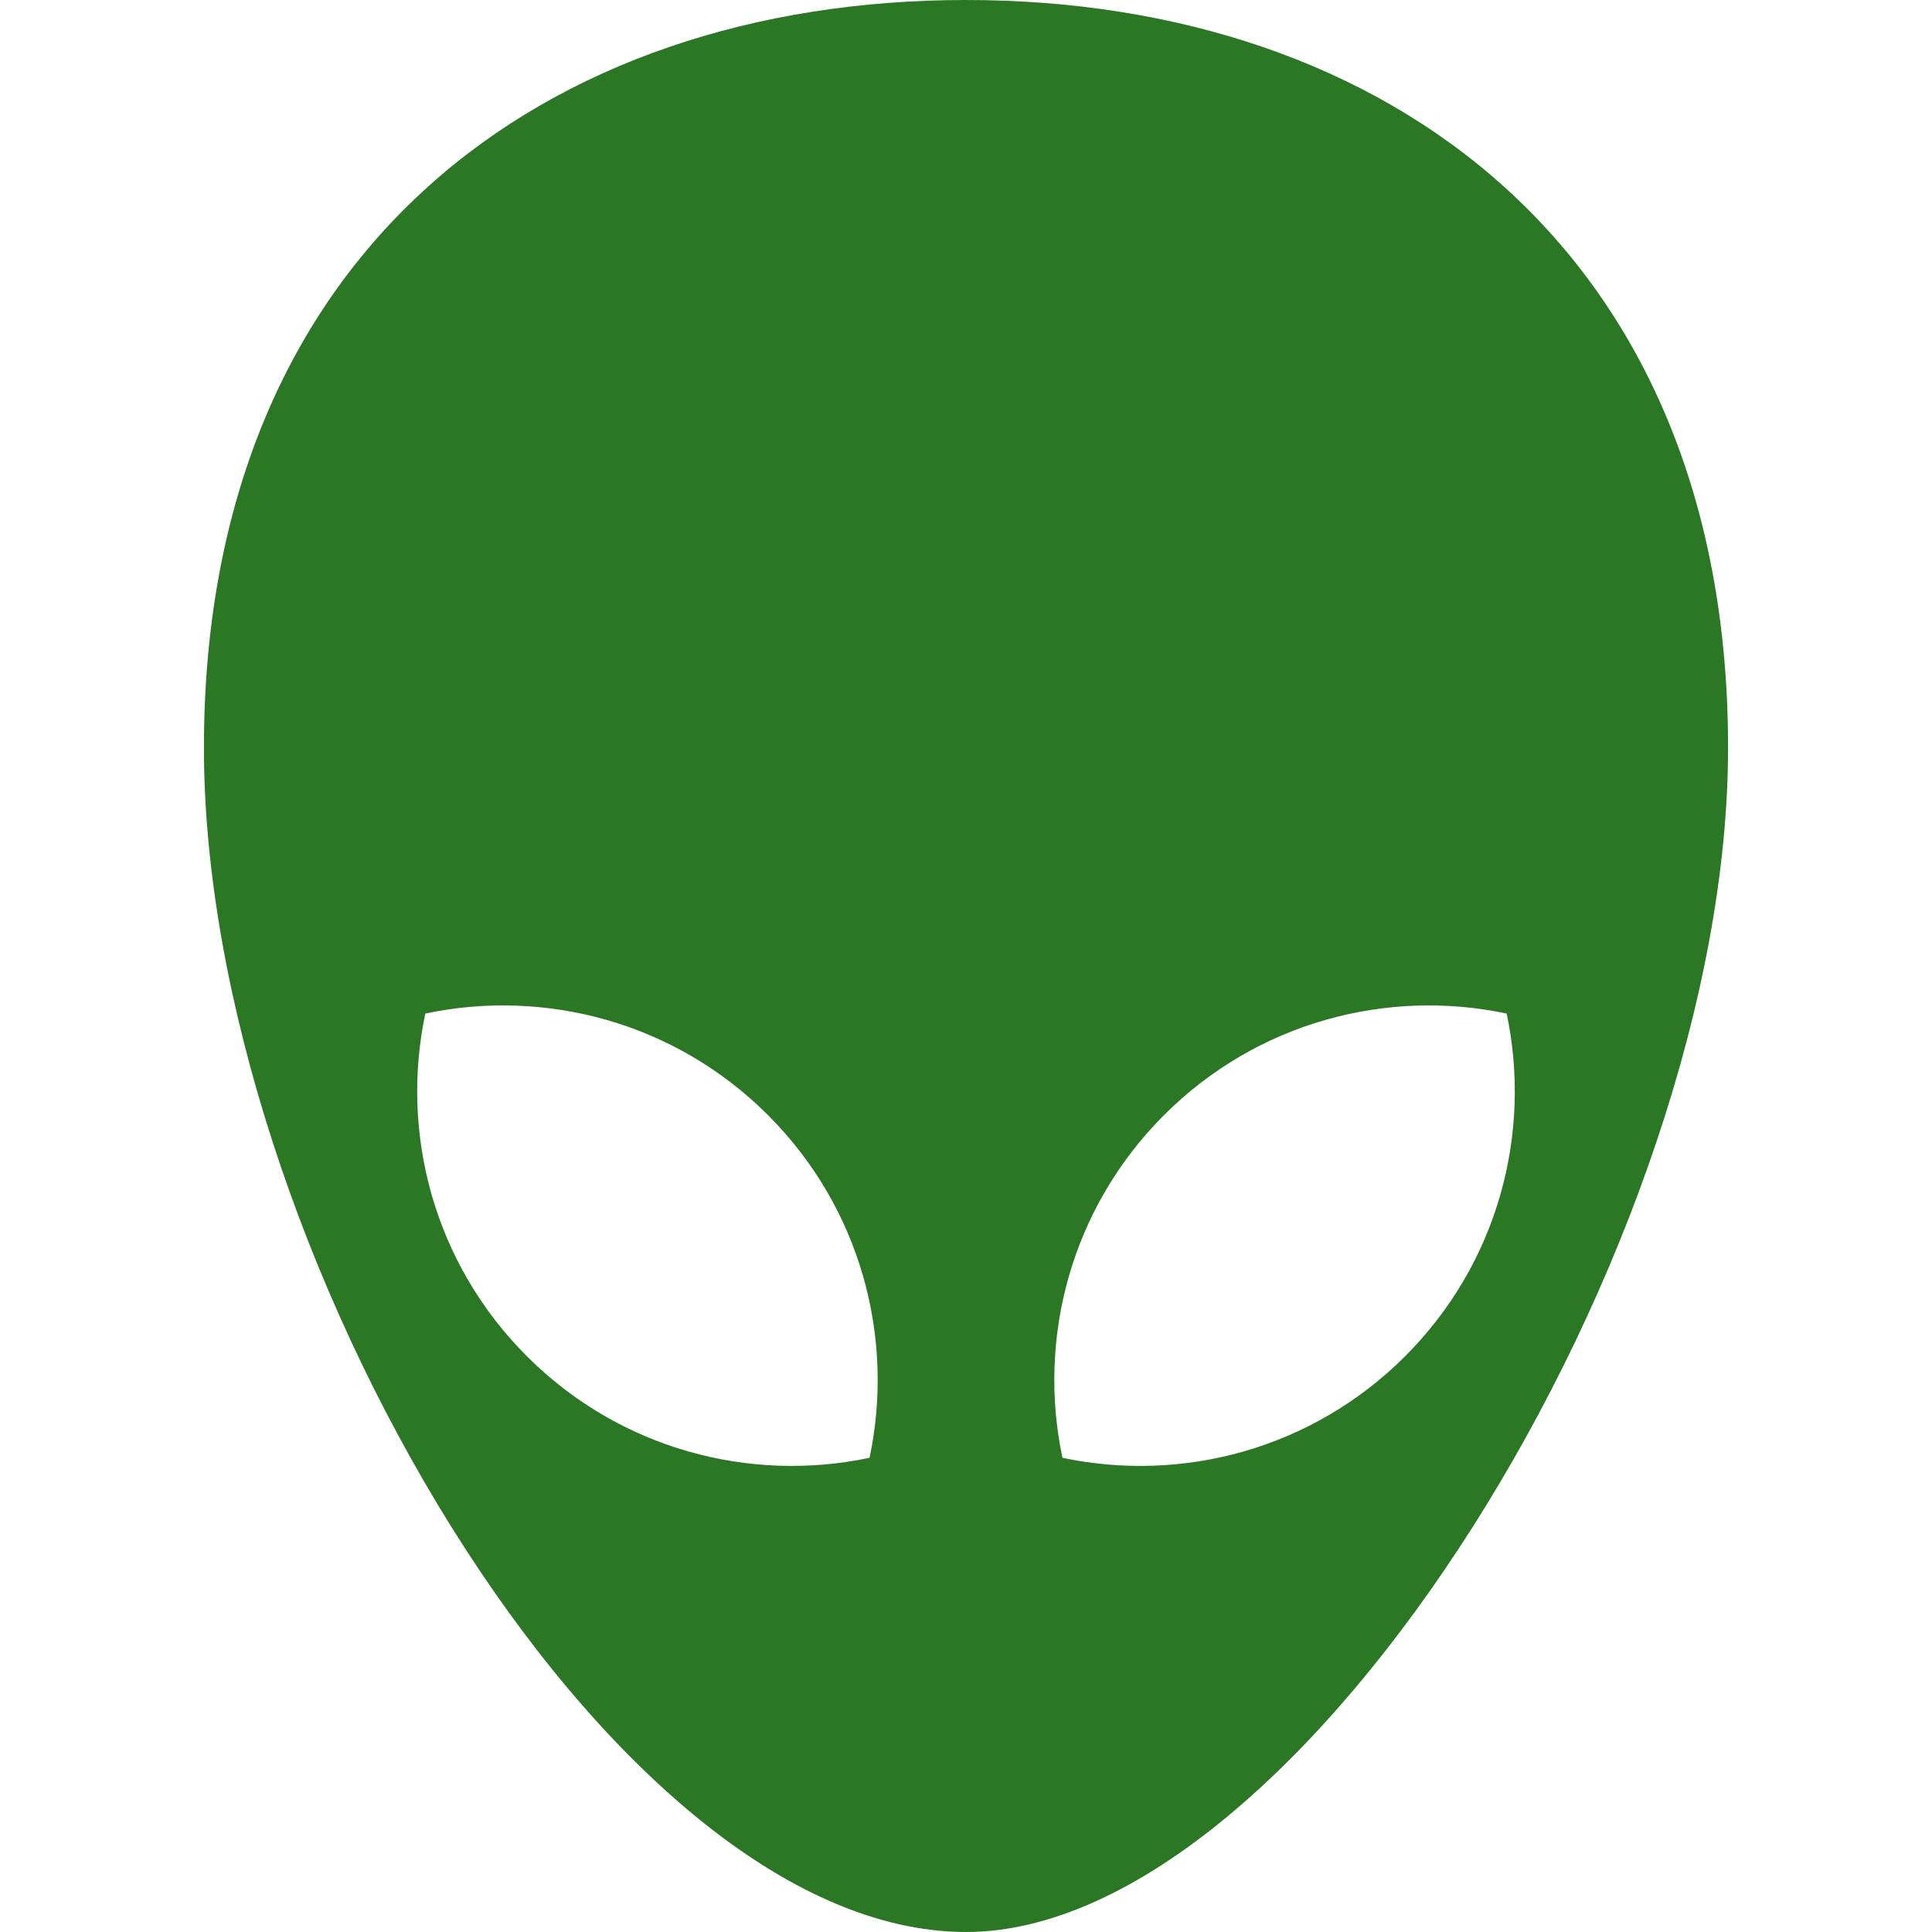 <?xml version="1.0" encoding="UTF-8" standalone="no"?>
<!-- Generator: Adobe Illustrator 18.1.1, SVG Export Plug-In . SVG Version: 6.00 Build 0)  -->

<svg
   xmlns:dc="http://purl.org/dc/elements/1.1/"
   xmlns:cc="http://creativecommons.org/ns#"
   xmlns:rdf="http://www.w3.org/1999/02/22-rdf-syntax-ns#"
   xmlns:svg="http://www.w3.org/2000/svg"
   xmlns="http://www.w3.org/2000/svg"
   xmlns:sodipodi="http://sodipodi.sourceforge.net/DTD/sodipodi-0.dtd"
   xmlns:inkscape="http://www.inkscape.org/namespaces/inkscape"
   version="1.1"
   id="Capa_1"
   x="0px"
   y="0px"
   viewBox="0 0 612.001 612.001"
   style="enable-background:new 0 0 612.001 612.001;"
   xml:space="preserve"
   sodipodi:docname="estrangeiro-do-espaco.svg"
   inkscape:version="0.92.3 (2405546, 2018-03-11)"><defs
   id="defs146" /><sodipodi:namedview
   pagecolor="#ffffff"
   bordercolor="#666666"
   borderopacity="1"
   objecttolerance="10"
   gridtolerance="10"
   guidetolerance="10"
   inkscape:pageopacity="0"
   inkscape:pageshadow="2"
   inkscape:window-width="1309"
   inkscape:window-height="713"
   id="namedview144"
   showgrid="false"
   inkscape:zoom="0.86927966"
   inkscape:cx="306.00049"
   inkscape:cy="306.00049"
   inkscape:window-x="57"
   inkscape:window-y="27"
   inkscape:window-maximized="1"
   inkscape:current-layer="Capa_1" />
<g
   id="g111"
   style="fill:#2a7824;fill-opacity:1">
	<path
   d="M64.601,236.822c0,157.434,128.185,375.178,241.4,375.178c106.581,0,241.399-217.744,241.399-375.178S439.322,0,306,0   S64.601,79.388,64.601,236.822z M368.721,353.237c29.475-29.475,70.598-40.195,108.552-32.173   c8.021,37.954-2.698,79.077-32.173,108.552c-29.475,29.475-70.598,40.195-108.552,32.173   C328.526,423.834,339.246,382.711,368.721,353.237z M134.727,321.063c37.954-8.021,79.077,2.698,108.552,32.173   c29.475,29.475,40.195,70.598,32.173,108.552c-37.954,8.021-79.077-2.698-108.552-32.173   C137.425,400.139,126.706,359.017,134.727,321.063z"
   id="path109"
   style="fill:#2a7824;fill-opacity:1" />
</g>
<g
   id="g113">
</g>
<g
   id="g115">
</g>
<g
   id="g117">
</g>
<g
   id="g119">
</g>
<g
   id="g121">
</g>
<g
   id="g123">
</g>
<g
   id="g125">
</g>
<g
   id="g127">
</g>
<g
   id="g129">
</g>
<g
   id="g131">
</g>
<g
   id="g133">
</g>
<g
   id="g135">
</g>
<g
   id="g137">
</g>
<g
   id="g139">
</g>
<g
   id="g141">
</g>
</svg>